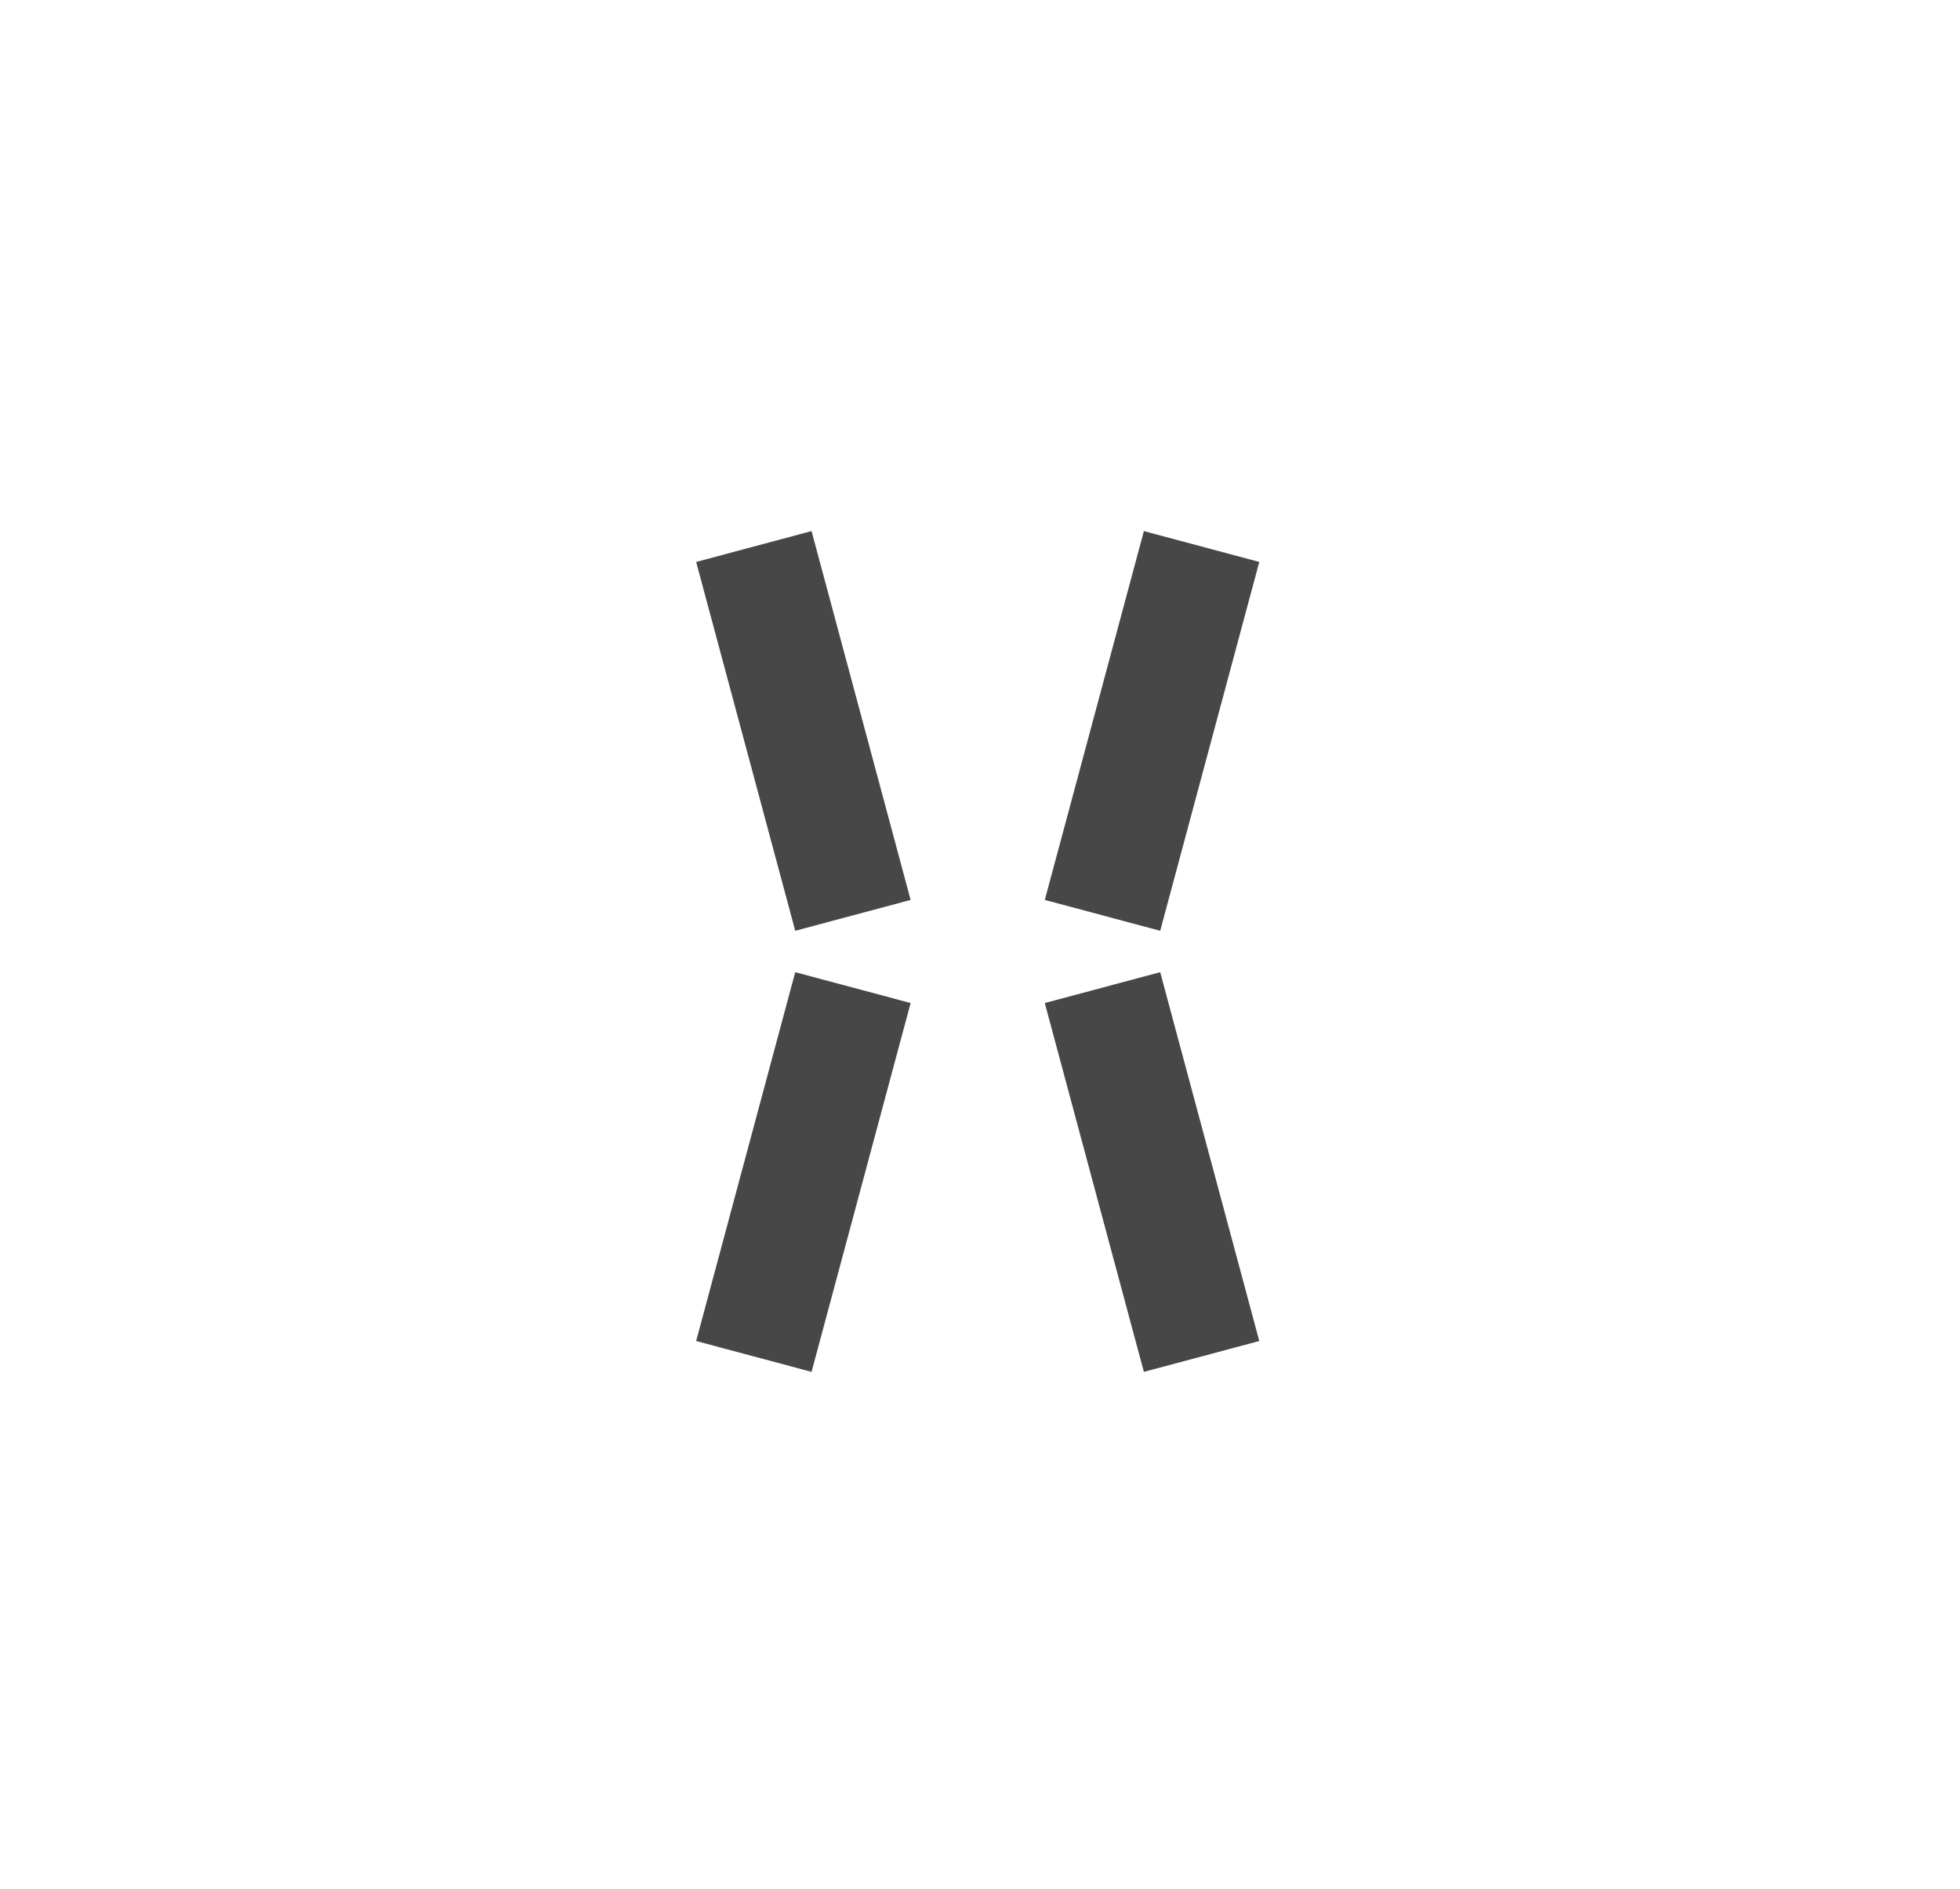 <?xml version="1.0" encoding="UTF-8" standalone="no"?>
<svg
   xmlns:dc="http://purl.org/dc/elements/1.1/"
   xmlns:cc="http://creativecommons.org/ns#"
   xmlns:rdf="http://www.w3.org/1999/02/22-rdf-syntax-ns#"
   xmlns:svg="http://www.w3.org/2000/svg"
   xmlns="http://www.w3.org/2000/svg"
   viewBox="0 0 109.333 105.333"
   height="105.333"
   width="109.333"
   xml:space="preserve"
   id="svg2"
   version="1.1"><defs
     id="defs6"><clipPath
       id="clipPath20"
       clipPathUnits="userSpaceOnUse"><path
         id="path18"
         d="m 29.132,55.508 4.829,1.291 4.146,-15.432 -4.829,-1.291 z" /></clipPath><clipPath
       id="clipPath26"
       clipPathUnits="userSpaceOnUse"><path
         id="path24"
         d="M 0,0 H 82 V 79 H 0 Z" /></clipPath><clipPath
       id="clipPath36"
       clipPathUnits="userSpaceOnUse"><path
         id="path34"
         d="m 52.697,55.508 -4.829,1.291 -4.146,-15.432 4.829,-1.291 z" /></clipPath><clipPath
       id="clipPath42"
       clipPathUnits="userSpaceOnUse"><path
         id="path40"
         d="M 0,0 H 82 V 79 H 0 Z" /></clipPath><clipPath
       id="clipPath52"
       clipPathUnits="userSpaceOnUse"><path
         id="path50"
         d="m 29.132,22.912 4.829,-1.291 4.146,15.432 -4.829,1.291 z" /></clipPath><clipPath
       id="clipPath58"
       clipPathUnits="userSpaceOnUse"><path
         id="path56"
         d="M 0,0 H 82 V 79 H 0 Z" /></clipPath><clipPath
       id="clipPath68"
       clipPathUnits="userSpaceOnUse"><path
         id="path66"
         d="M 52.697,22.912 47.868,21.621 43.721,37.053 48.551,38.344 Z" /></clipPath><clipPath
       id="clipPath74"
       clipPathUnits="userSpaceOnUse"><path
         id="path72"
         d="M 0,0 H 82 V 79 H 0 Z" /></clipPath></defs><g
     transform="matrix(1.333,0,0,-1.333,0,105.333)"
     id="g10"><g
       id="g12" /><g
       id="g14"><g
         clip-path="url(#clipPath20)"
         id="g16"><g
           clip-path="url(#clipPath26)"
           id="g22"><path
             id="path28"
             style="fill:#474747;fill-opacity:1;fill-rule:nonzero;stroke:none"
             d="m 24.132,35.076 h 18.976 v 26.723 H 24.132 Z" /></g></g></g><g
       id="g30"><g
         clip-path="url(#clipPath36)"
         id="g32"><g
           clip-path="url(#clipPath42)"
           id="g38"><path
             id="path44"
             style="fill:#474747;fill-opacity:1;fill-rule:nonzero;stroke:none"
             d="m 38.721,35.076 h 18.976 v 26.723 H 38.721 Z" /></g></g></g><g
       id="g46"><g
         clip-path="url(#clipPath52)"
         id="g48"><g
           clip-path="url(#clipPath58)"
           id="g54"><path
             id="path60"
             style="fill:#474747;fill-opacity:1;fill-rule:nonzero;stroke:none"
             d="m 24.132,16.621 h 18.976 v 26.723 H 24.132 Z" /></g></g></g><g
       id="g62"><g
         clip-path="url(#clipPath68)"
         id="g64"><g
           clip-path="url(#clipPath74)"
           id="g70"><path
             id="path76"
             style="fill:#474747;fill-opacity:1;fill-rule:nonzero;stroke:none"
             d="m 38.721,16.621 h 18.976 v 26.723 H 38.721 Z" /></g></g></g></g></svg>